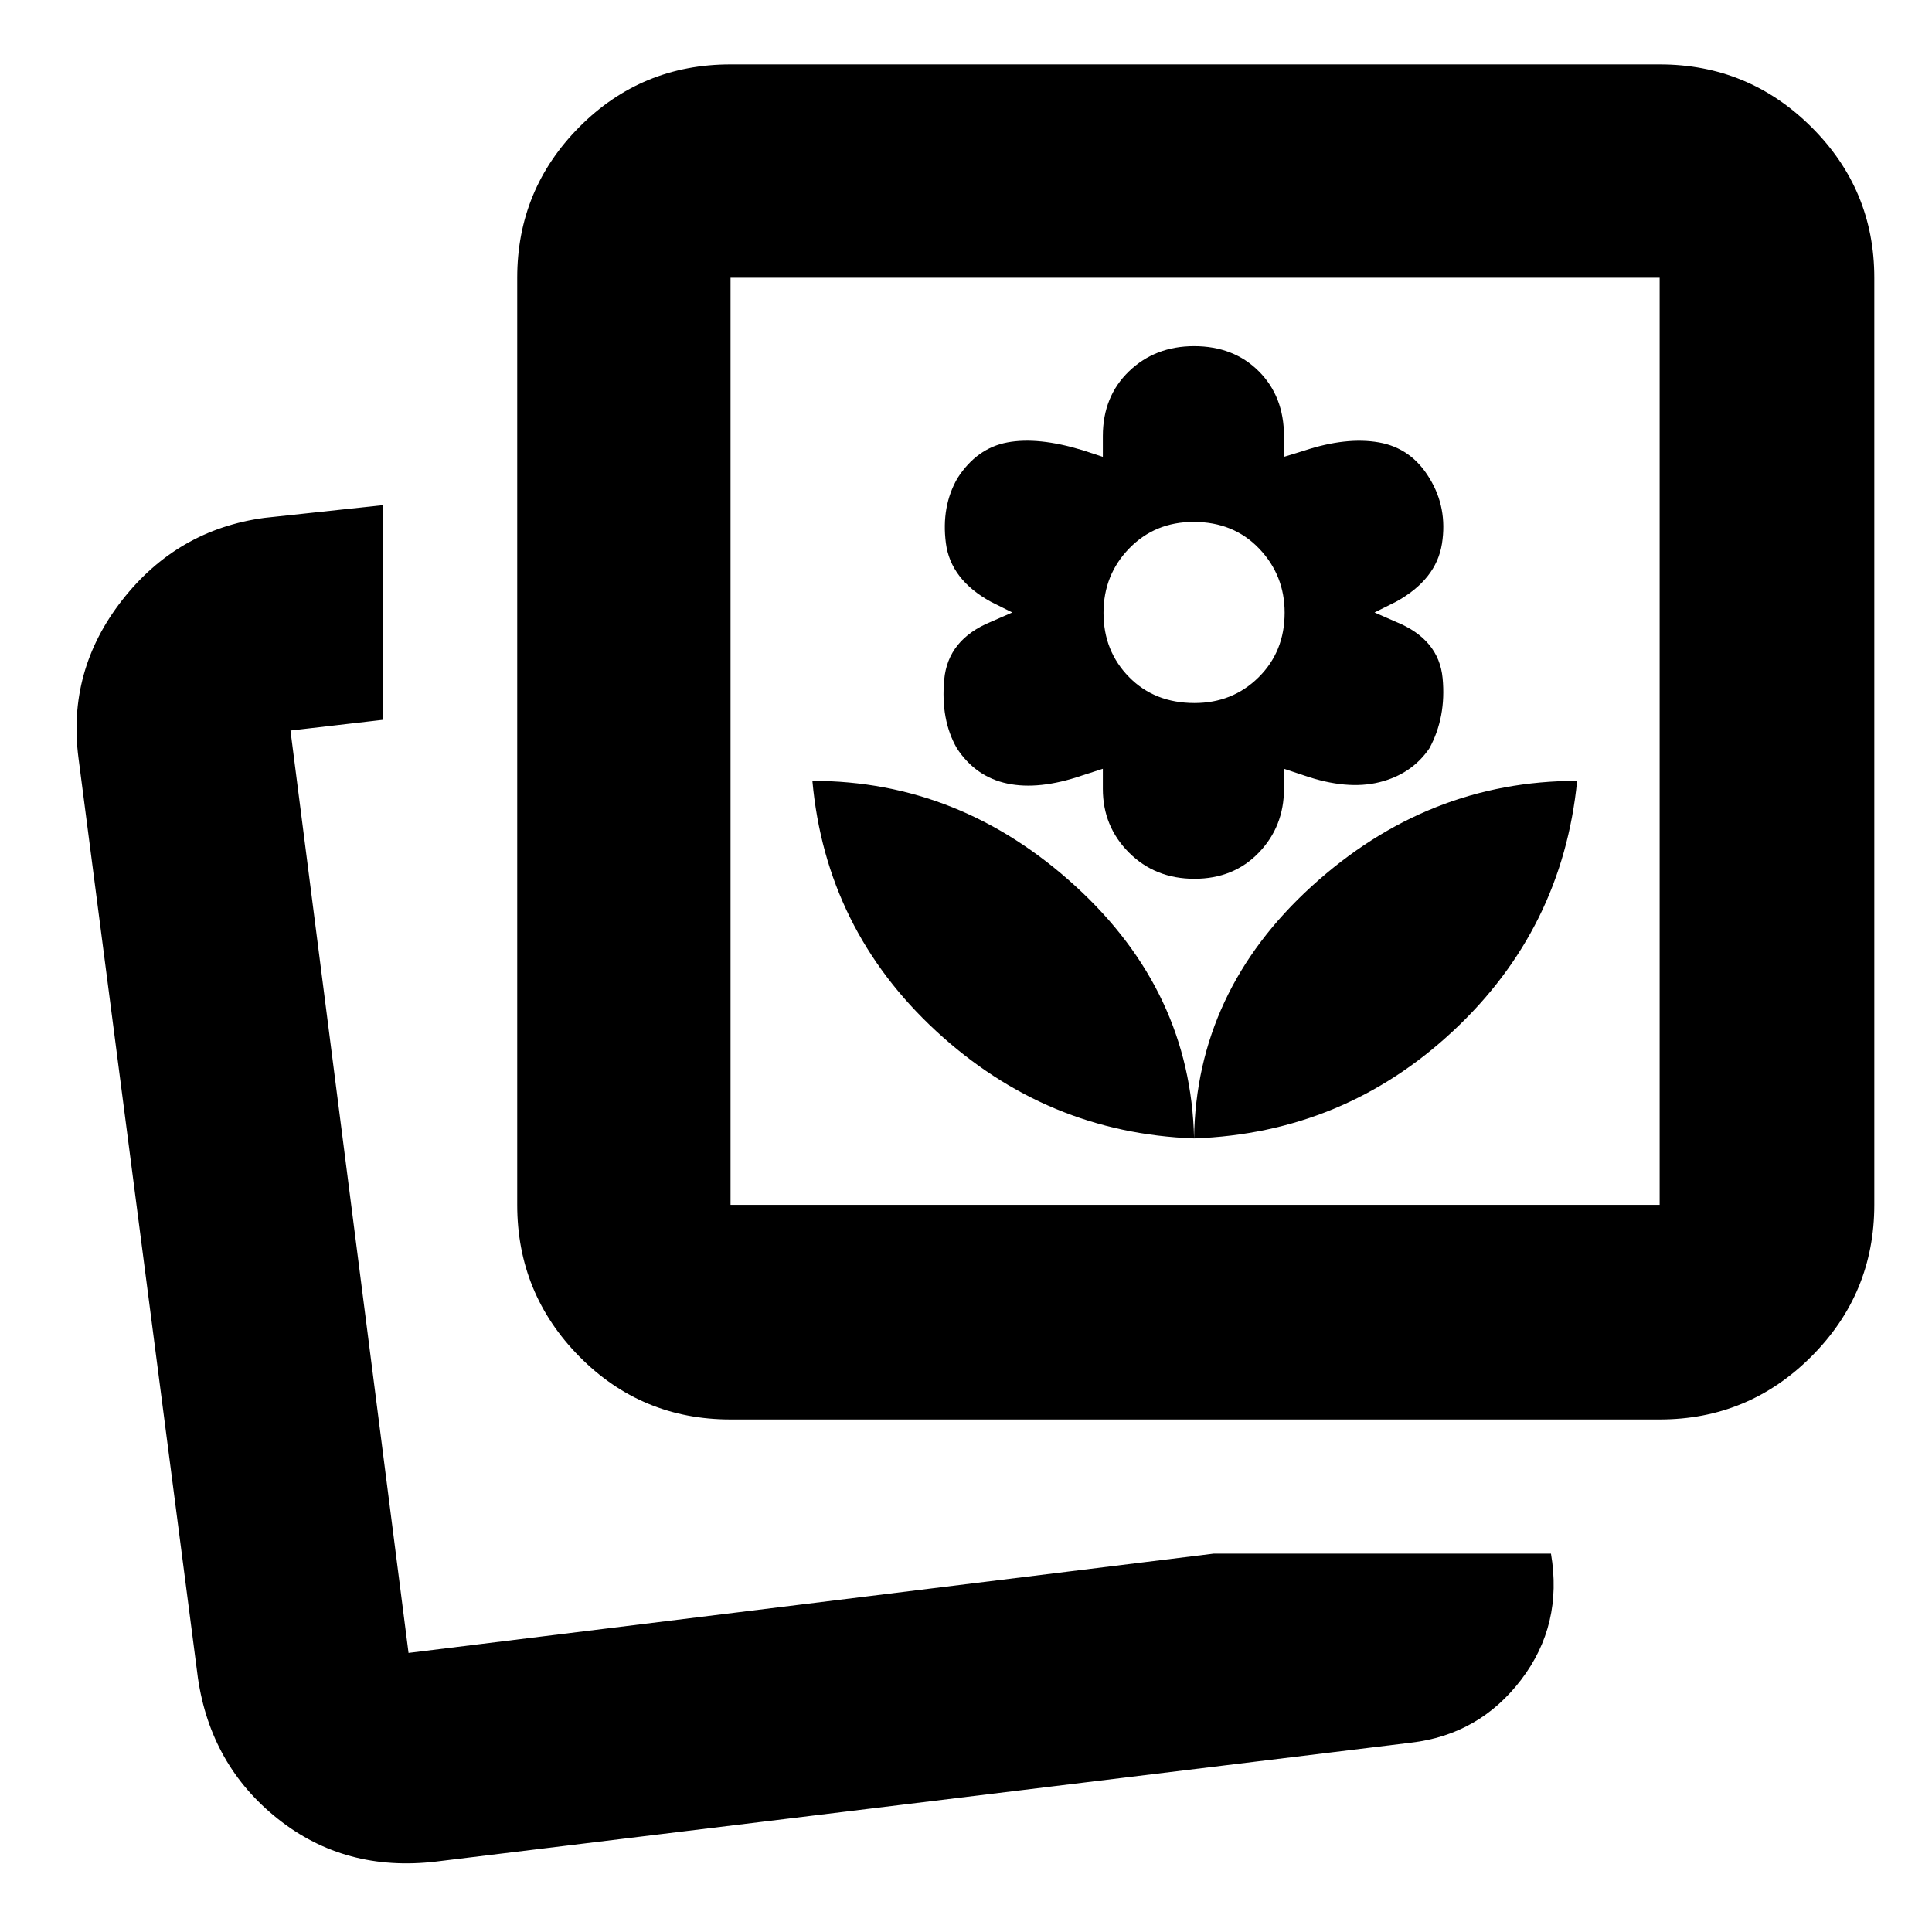 <svg xmlns="http://www.w3.org/2000/svg" height="40" viewBox="0 -960 960 960" width="40"><path d="M593.33-394.33Q667.67-397 722-447.67q54.33-50.66 61.67-124.33-74.34 0-131.84 52.33-57.5 52.34-58.5 125.34Zm0 0q-1.66-73-58.93-125.34Q477.14-572 403.67-572q6.66 73.67 61.5 124.33Q520-397 593.33-394.33Zm.17-129q19.5 0 32-13T638-568v-10l10 3.33q21.33 7.34 37.43 3.34 16.11-4 24.84-16.85 8.4-15.49 6.56-34.82-1.83-19.33-23.16-28L683-655.67l10.67-5.33q20-11 22.83-28.83 2.83-17.84-6.17-32.5-9-15-25.16-17.84Q669-743 648-736.07L638-733v-10.33q0-19.67-12.5-32.17T593.33-788Q574-788 561-775.5t-13 32.17V-733l-10.18-3.33q-21.94-6.67-37.21-3.84-15.28 2.84-24.88 17.84-8.06 14-5.73 32.16Q472.33-672 492.33-661l10.67 5.33-10.67 4.67q-21.33 8.78-23.16 28.72-1.84 19.95 6.3 34.1 9.27 14.18 25.04 17.51 15.77 3.34 37.2-4L548-578v10q0 18.67 13 31.67t32.5 13Zm.05-87.34q-19.88 0-32.55-12.92-12.67-12.93-12.67-31.86t12.79-32.07q12.78-13.15 32-13.15 19.88 0 32.55 13.26 12.66 13.26 12.66 31.86 0 19.27-12.92 32.08-12.93 12.8-31.86 12.8ZM603-188h167.67q6 35.33-14.83 62.66Q735-98.02 701.12-94.07L216.67-35q-45.18 5.33-78.59-21.21-33.41-26.55-39.75-70.12L39-583.33q-5.67-43.45 21.7-78.47 27.36-35.01 70.63-40.87l59-6.33v106.67l-46 5.33L203-138.67 603-188Zm-240-66.67q-44.25 0-75.13-31.28Q257-317.23 257-361.33V-822q0-43.82 30.87-74.91Q318.75-928 363-928h461.67q44.1 0 75.38 31.09 31.28 31.09 31.28 74.91v460.67q0 44.1-31.28 75.38-31.28 31.28-75.38 31.28H363Zm0-106.66h461.67V-822H363v460.67ZM202.33-138.67Zm391-453Z"/></svg>